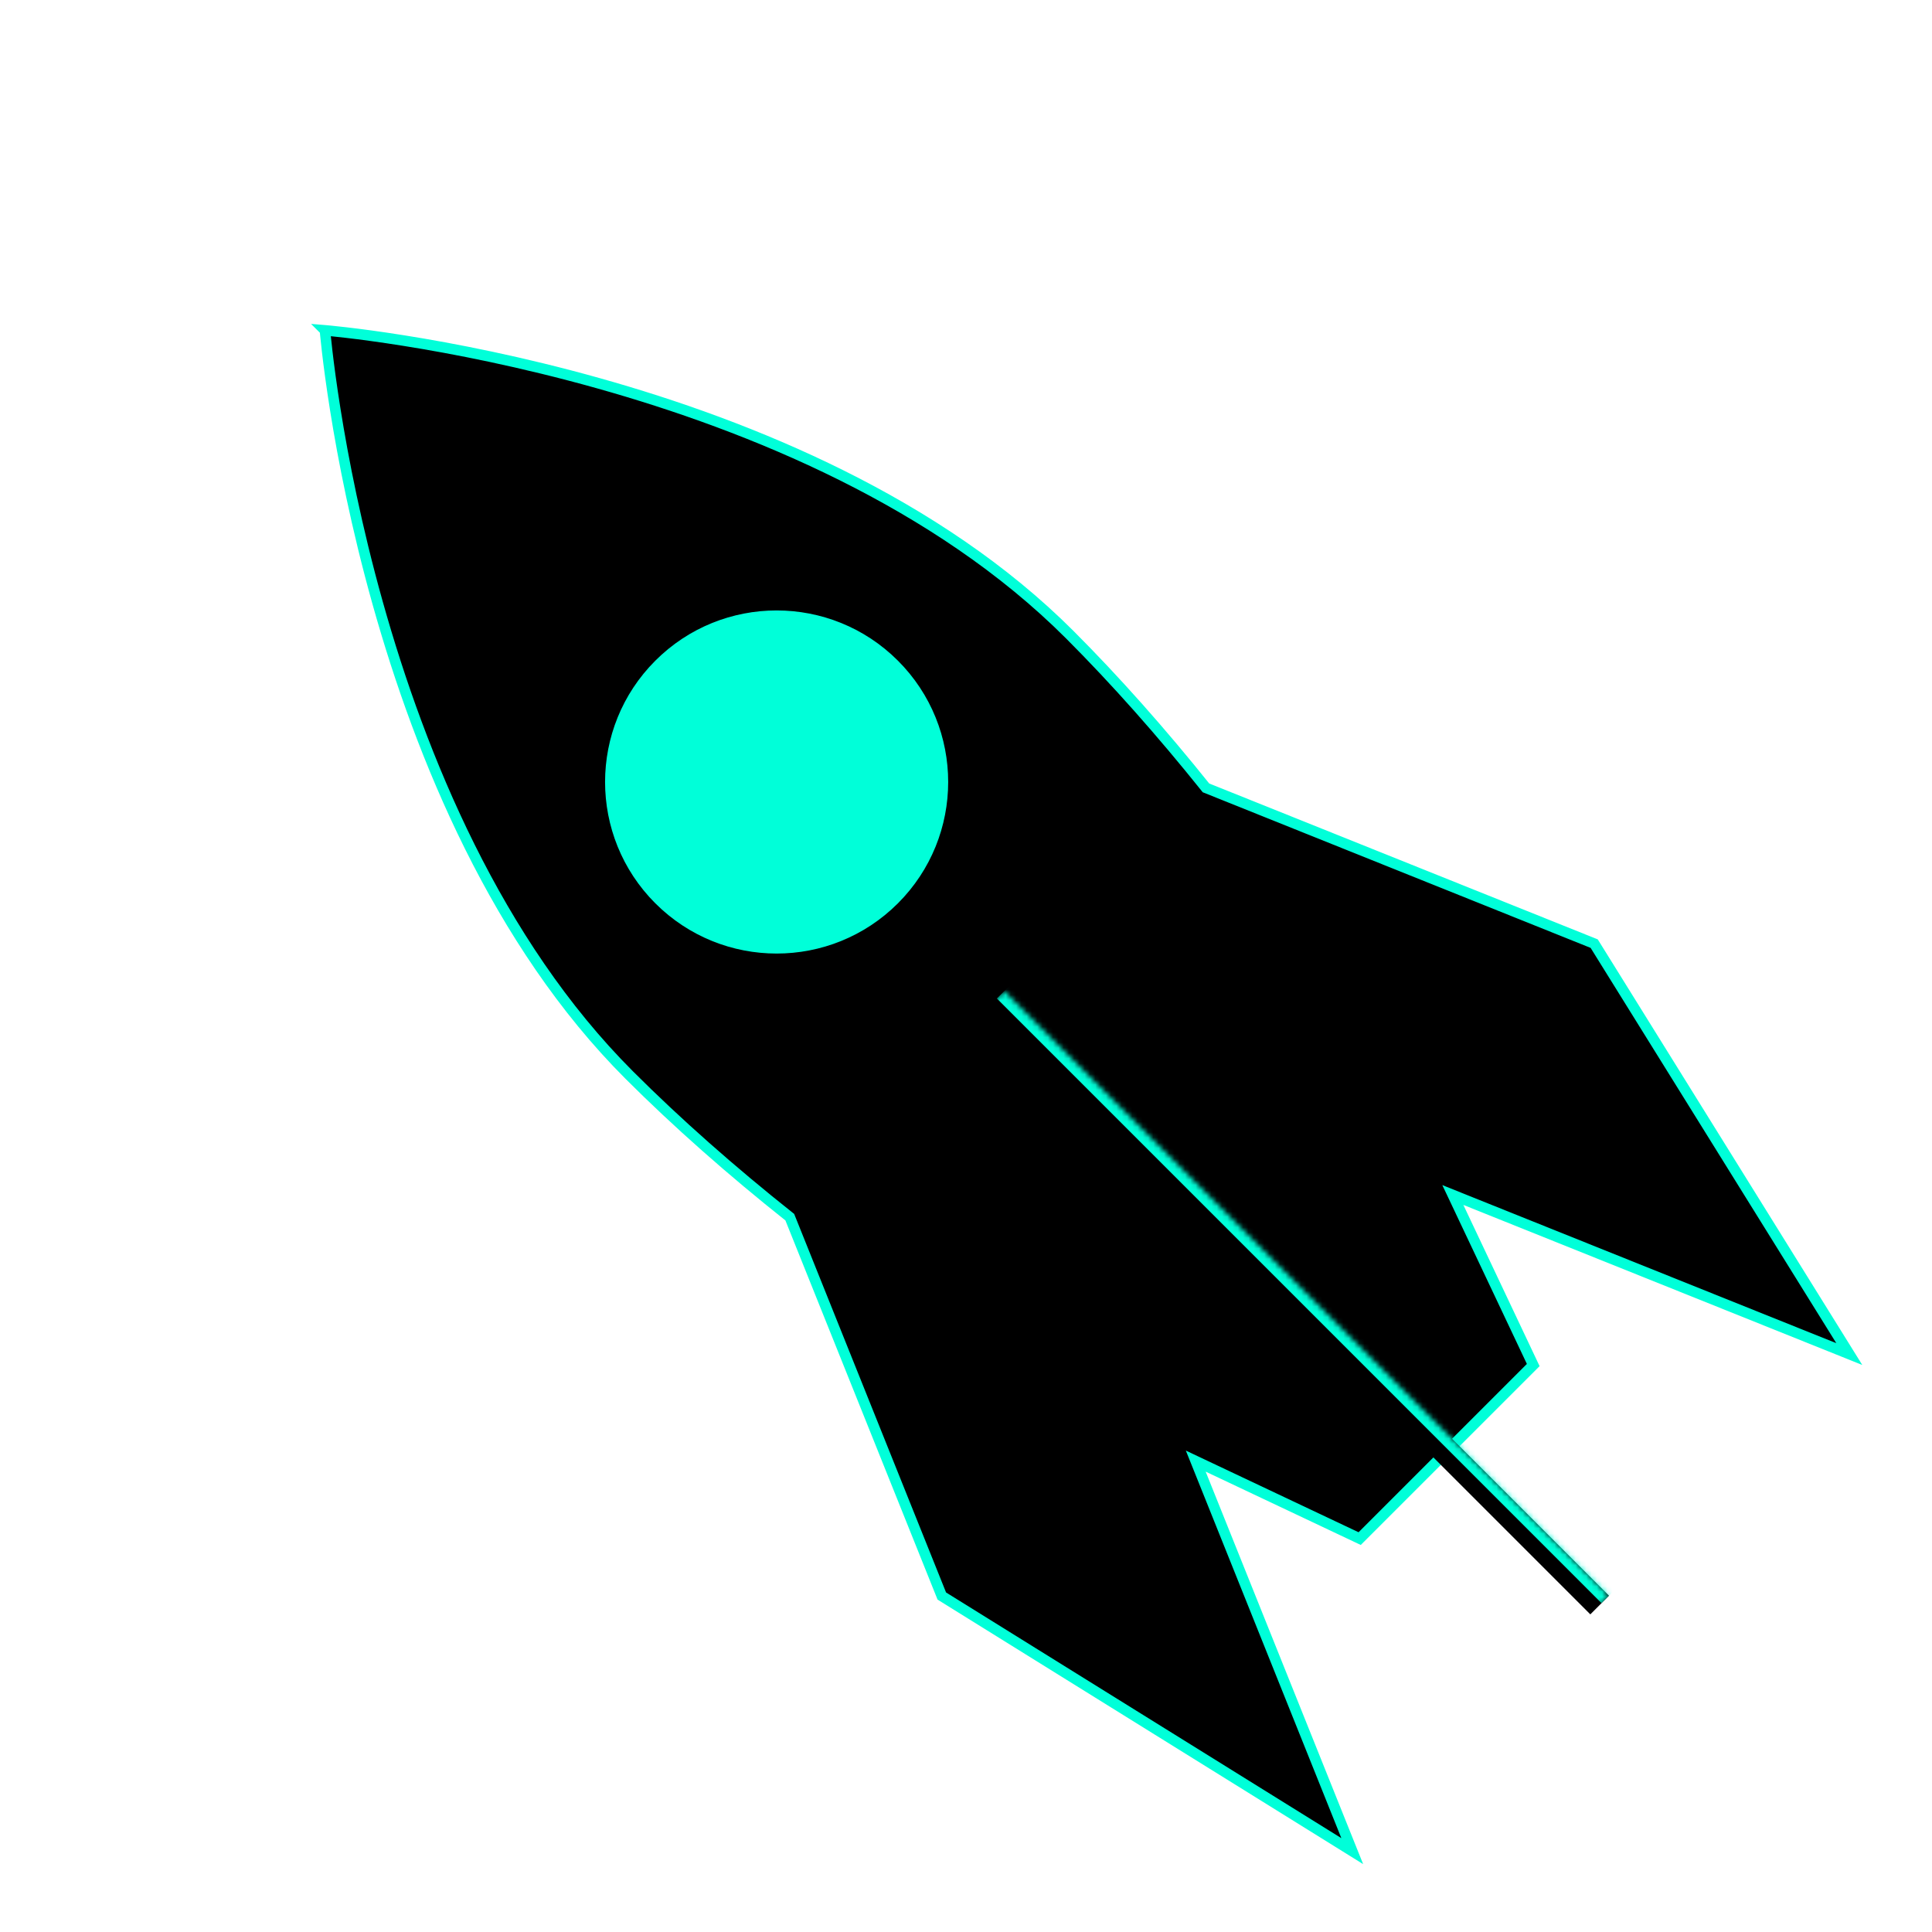 <svg width="366" height="366" viewBox="0 0 366 366" fill="none" xmlns="http://www.w3.org/2000/svg">
<path d="M61.565 62.583C61.565 62.583 152.45 70.029 202.633 120.212C211.32 128.899 220.061 138.764 228.461 149.255L302.005 178.763L350.332 256.518L275.227 226.383L290.457 258.594L257.576 291.475L226.524 276.793L256.17 350.68L178.416 302.352L149.618 230.581C138.611 221.846 128.262 212.718 119.194 203.65C69.012 153.468 61.565 62.583 61.565 62.583Z" fill="black"/>
<path d="M61.565 62.583L61.647 61.586L58.931 61.363L60.858 63.29L61.565 62.583ZM228.461 149.255L227.68 149.88L227.844 150.085L228.088 150.183L228.461 149.255ZM302.005 178.763L302.855 178.235L302.682 177.957L302.378 177.835L302.005 178.763ZM350.332 256.518L349.96 257.446L352.793 258.582L351.182 255.99L350.332 256.518ZM275.227 226.383L275.599 225.455L273.233 224.505L274.323 226.81L275.227 226.383ZM290.457 258.594L291.164 259.301L291.662 258.803L291.361 258.167L290.457 258.594ZM257.576 291.475L257.149 292.379L257.786 292.68L258.283 292.182L257.576 291.475ZM226.524 276.793L226.951 275.889L224.646 274.799L225.596 277.165L226.524 276.793ZM256.17 350.68L255.643 351.529L258.235 353.14L257.098 350.307L256.17 350.68ZM178.416 302.352L177.488 302.725L177.609 303.029L177.888 303.202L178.416 302.352ZM149.618 230.581L150.546 230.209L150.447 229.963L150.239 229.798L149.618 230.581ZM61.565 62.583C61.483 63.579 61.483 63.579 61.484 63.579C61.484 63.579 61.485 63.579 61.486 63.579C61.489 63.58 61.493 63.58 61.498 63.58C61.508 63.581 61.524 63.583 61.545 63.584C61.588 63.588 61.652 63.594 61.737 63.601C61.908 63.617 62.164 63.641 62.5 63.674C63.172 63.74 64.167 63.844 65.452 63.994C68.023 64.294 71.755 64.779 76.392 65.518C85.668 66.995 98.558 69.487 113.01 73.542C141.94 81.658 177.013 96.006 201.926 120.919L202.633 120.212L203.34 119.505C178.07 94.235 142.609 79.768 113.55 71.616C99.008 67.536 86.041 65.029 76.707 63.543C72.04 62.799 68.28 62.31 65.684 62.007C64.386 61.856 63.379 61.751 62.696 61.683C62.354 61.65 62.093 61.625 61.917 61.609C61.829 61.602 61.762 61.596 61.717 61.592C61.694 61.59 61.677 61.588 61.665 61.587C61.659 61.587 61.655 61.587 61.652 61.586C61.65 61.586 61.649 61.586 61.648 61.586C61.647 61.586 61.647 61.586 61.565 62.583ZM202.633 120.212L201.926 120.919C210.583 129.577 219.3 139.414 227.68 149.88L228.461 149.255L229.241 148.63C220.822 138.114 212.057 128.221 203.34 119.505L202.633 120.212ZM228.461 149.255L228.088 150.183L301.633 179.691L302.005 178.763L302.378 177.835L228.833 148.327L228.461 149.255ZM302.005 178.763L301.156 179.291L349.483 257.045L350.332 256.518L351.182 255.99L302.855 178.235L302.005 178.763ZM350.332 256.518L350.705 255.59L275.599 225.455L275.227 226.383L274.855 227.311L349.96 257.446L350.332 256.518ZM275.227 226.383L274.323 226.81L289.553 259.021L290.457 258.594L291.361 258.167L276.131 225.955L275.227 226.383ZM290.457 258.594L289.75 257.887L256.869 290.767L257.576 291.475L258.283 292.182L291.164 259.301L290.457 258.594ZM257.576 291.475L258.004 290.57L226.951 275.889L226.524 276.793L226.096 277.697L257.149 292.379L257.576 291.475ZM226.524 276.793L225.596 277.165L255.242 351.052L256.17 350.68L257.098 350.307L227.452 276.421L226.524 276.793ZM256.17 350.68L256.698 349.83L178.943 301.503L178.416 302.352L177.888 303.202L255.643 351.529L256.17 350.68ZM178.416 302.352L179.344 301.98L150.546 230.209L149.618 230.581L148.689 230.954L177.488 302.725L178.416 302.352ZM149.618 230.581L150.239 229.798C139.258 221.083 128.938 211.98 119.901 202.943L119.194 203.65L118.487 204.357C127.585 213.456 137.964 222.609 148.996 231.364L149.618 230.581ZM119.194 203.65L119.901 202.943C94.989 178.031 80.64 142.958 72.524 114.028C68.469 99.576 65.978 86.686 64.5 77.41C63.761 72.773 63.276 69.04 62.976 66.47C62.826 65.184 62.722 64.19 62.656 63.517C62.623 63.181 62.599 62.926 62.584 62.755C62.576 62.67 62.57 62.605 62.567 62.563C62.565 62.542 62.564 62.526 62.563 62.516C62.562 62.51 62.562 62.507 62.562 62.504C62.562 62.503 62.562 62.502 62.562 62.501C62.562 62.501 62.472 62.162 62.272 61.875L61.565 62.583L60.858 63.29C60.657 63.003 60.568 62.665 60.568 62.666C60.568 62.666 60.569 62.668 60.569 62.669C60.569 62.672 60.569 62.677 60.57 62.683C60.571 62.694 60.572 62.712 60.574 62.734C60.578 62.779 60.584 62.846 60.592 62.934C60.608 63.111 60.632 63.372 60.666 63.714C60.733 64.397 60.838 65.404 60.99 66.702C61.293 69.297 61.781 73.057 62.525 77.725C64.012 87.058 66.518 100.026 70.598 114.568C78.751 143.626 93.217 179.088 118.487 204.357L119.194 203.65Z" fill="#00FFD9"/>
<circle cx="147.125" cy="148.142" r="31.5" transform="rotate(-45 147.125 148.142)" fill="#00FFD9" stroke="#00FFD9" stroke-width="2"/>
<mask id="path-4-inside-1_31_33" fill="white">
<path d="M186.723 191.276L190.258 187.74L304.81 302.292L301.274 305.827L186.723 191.276Z"/>
</mask>
<path d="M186.723 191.276L190.258 187.74L304.81 302.292L301.274 305.827L186.723 191.276Z" fill="black"/>
<path d="M190.258 187.74L188.844 189.155L303.395 303.706L304.81 302.292L306.224 300.877L191.672 186.326L190.258 187.74Z" fill="#00FFD9" mask="url(#path-4-inside-1_31_33)"/>
</svg>
